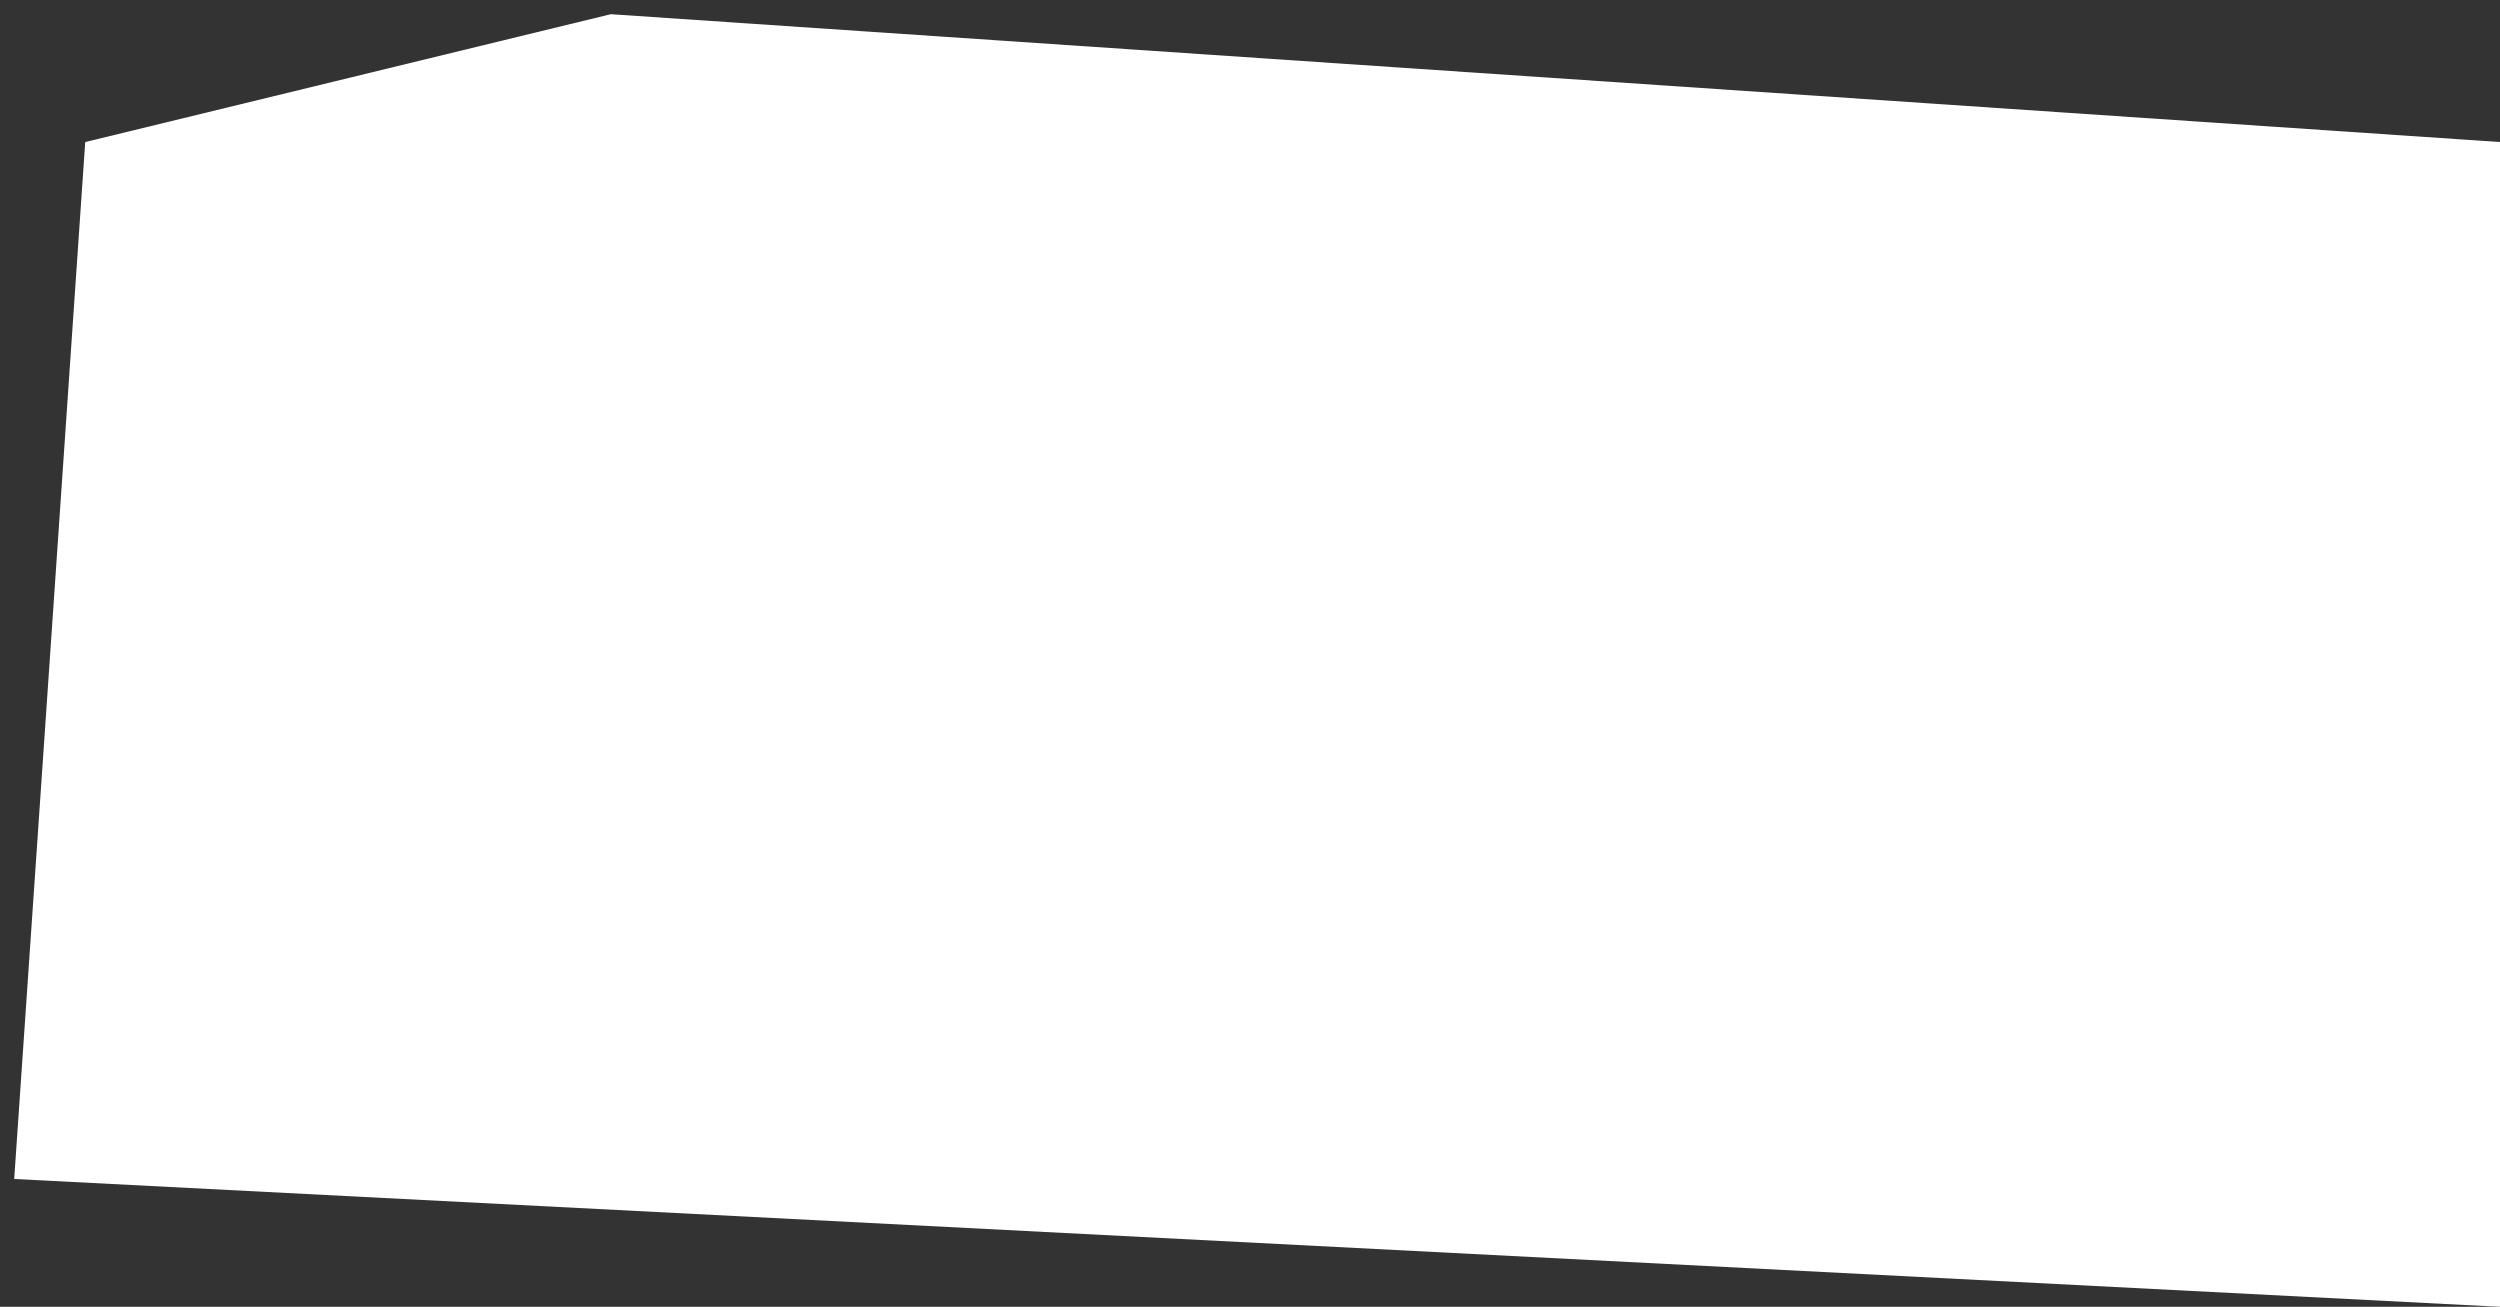 <svg width="88" height="46" viewBox="0 0 88 46" fill="none" xmlns="http://www.w3.org/2000/svg">
<rect x="0" y="0" width="88" height="46" fill="#333333" stroke="none"/>
<path d="M0.5 41.5L3 5L21.5 0.5L88 5V46L0.5 41.5Z" fill="white"/>
</svg>
